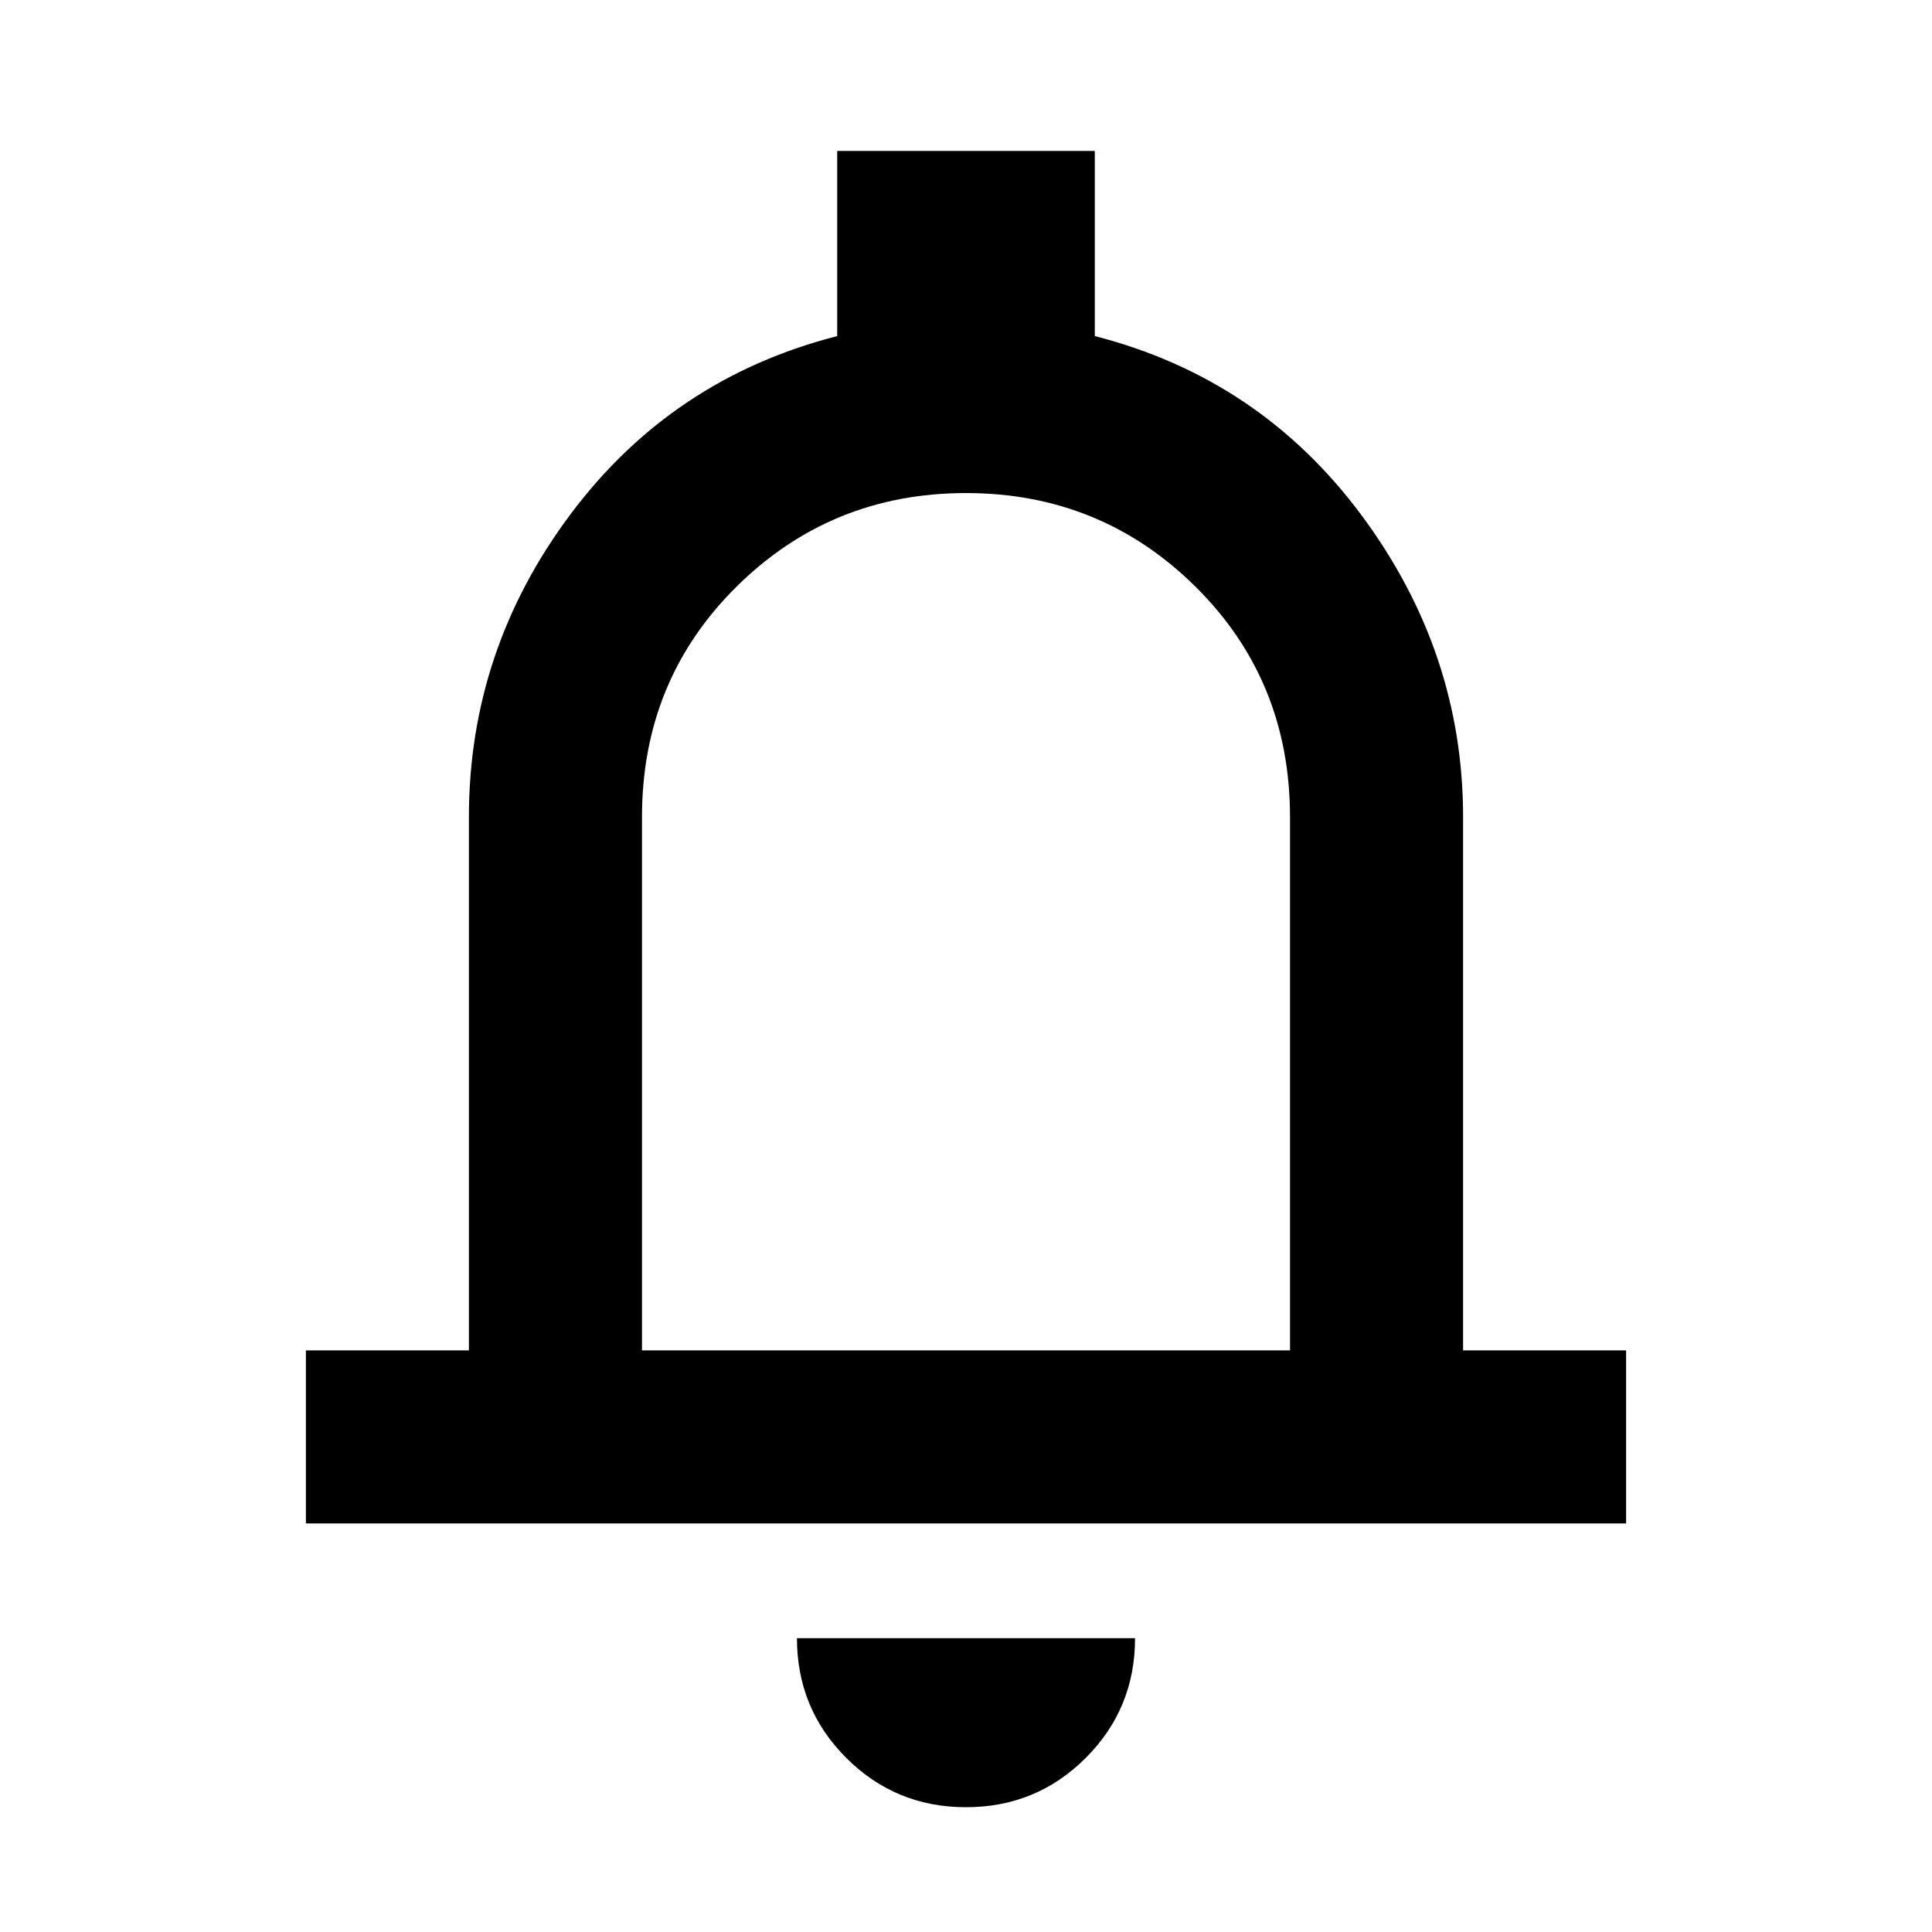 <svg xmlns="http://www.w3.org/2000/svg" height="24" width="24"><path d="M3.8 18.925v-2.15h2.025V10.15q0-2.075 1.263-3.763Q8.35 4.7 10.4 4.175v-2.3h3.2v2.3q2.05.525 3.313 2.225 1.262 1.7 1.262 3.75v6.625H20.2v2.15ZM12 11.45Zm0 11q-.875 0-1.488-.613-.612-.612-.612-1.487h4.2q0 .875-.612 1.487-.613.613-1.488.613Zm-4.025-5.675h8.05V10.15q0-1.7-1.175-2.863Q13.675 6.125 12 6.125T9.15 7.287Q7.975 8.45 7.975 10.15Z"/></svg>